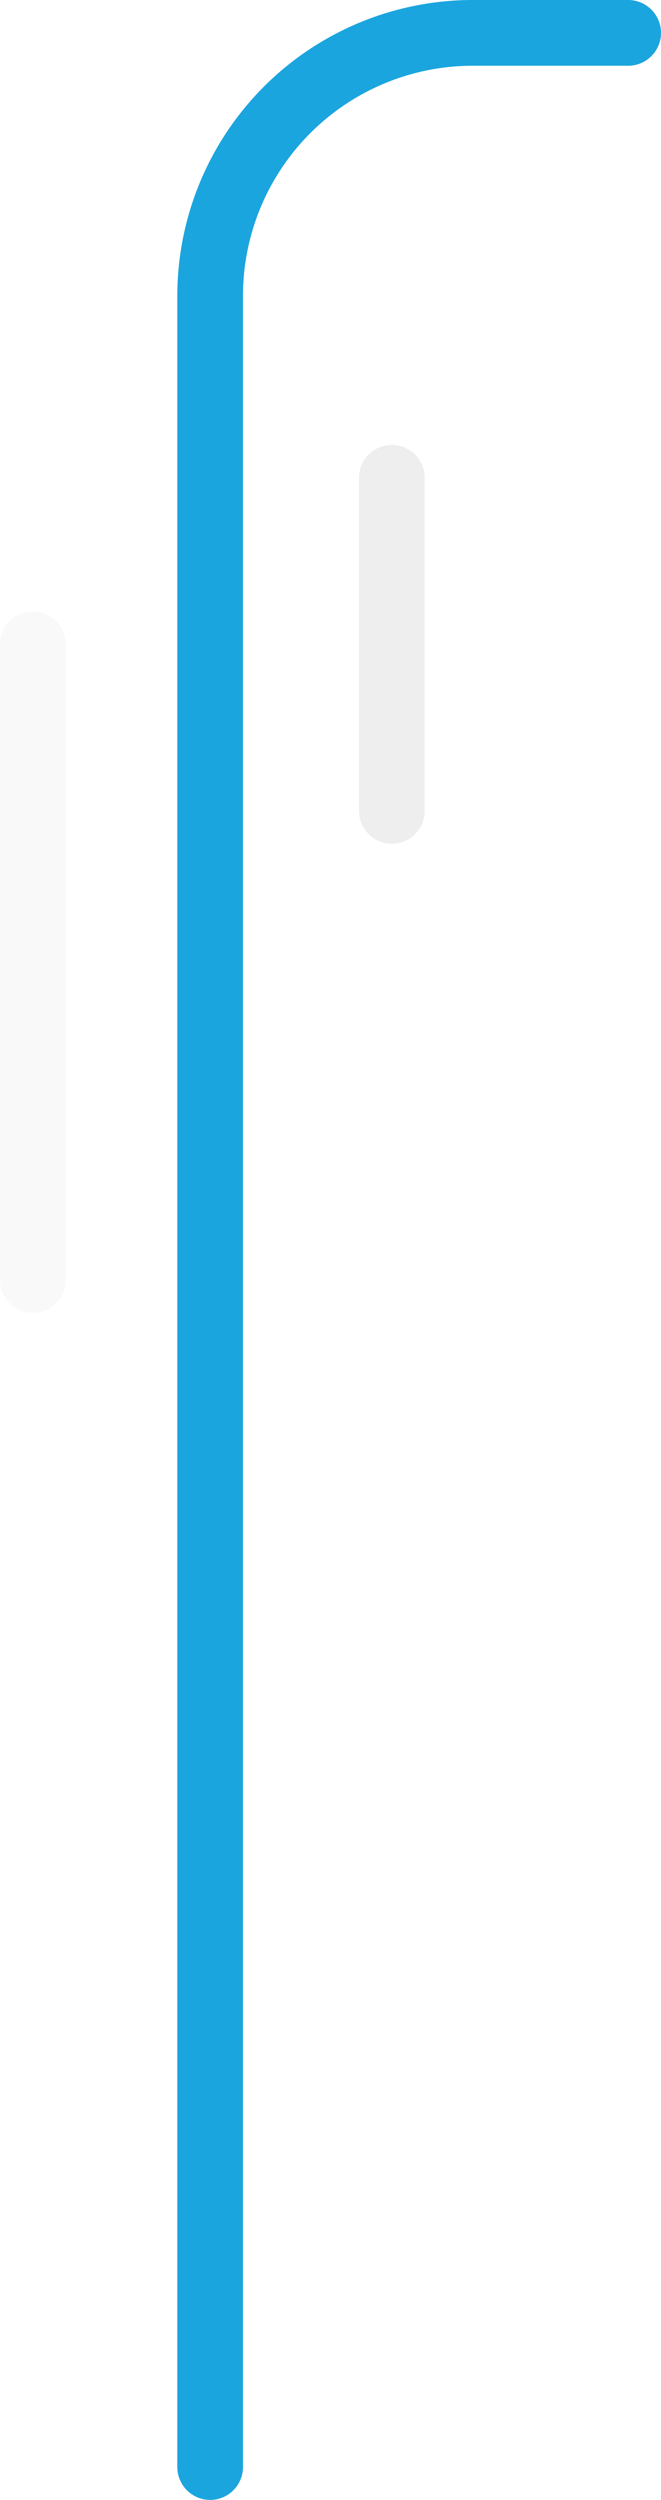 <svg xmlns="http://www.w3.org/2000/svg" width="150.982" height="570.328"><defs><clipPath id="a"><path fill="none" d="M0 0h150.982v570.328H0z"/></clipPath></defs><g fill="none" stroke-linecap="round" stroke-width="15" clip-path="url(#a)"><path stroke="#d6d6d6" opacity=".399" d="M89.5 109v76"/><path stroke="#d6d6d6" opacity=".129" d="M7.5 147v145"/><path d="M48 562.828V67.5a60 60 0 0160-60h35.482" stroke="#1ba5de" stroke-miterlimit="10"/></g></svg>